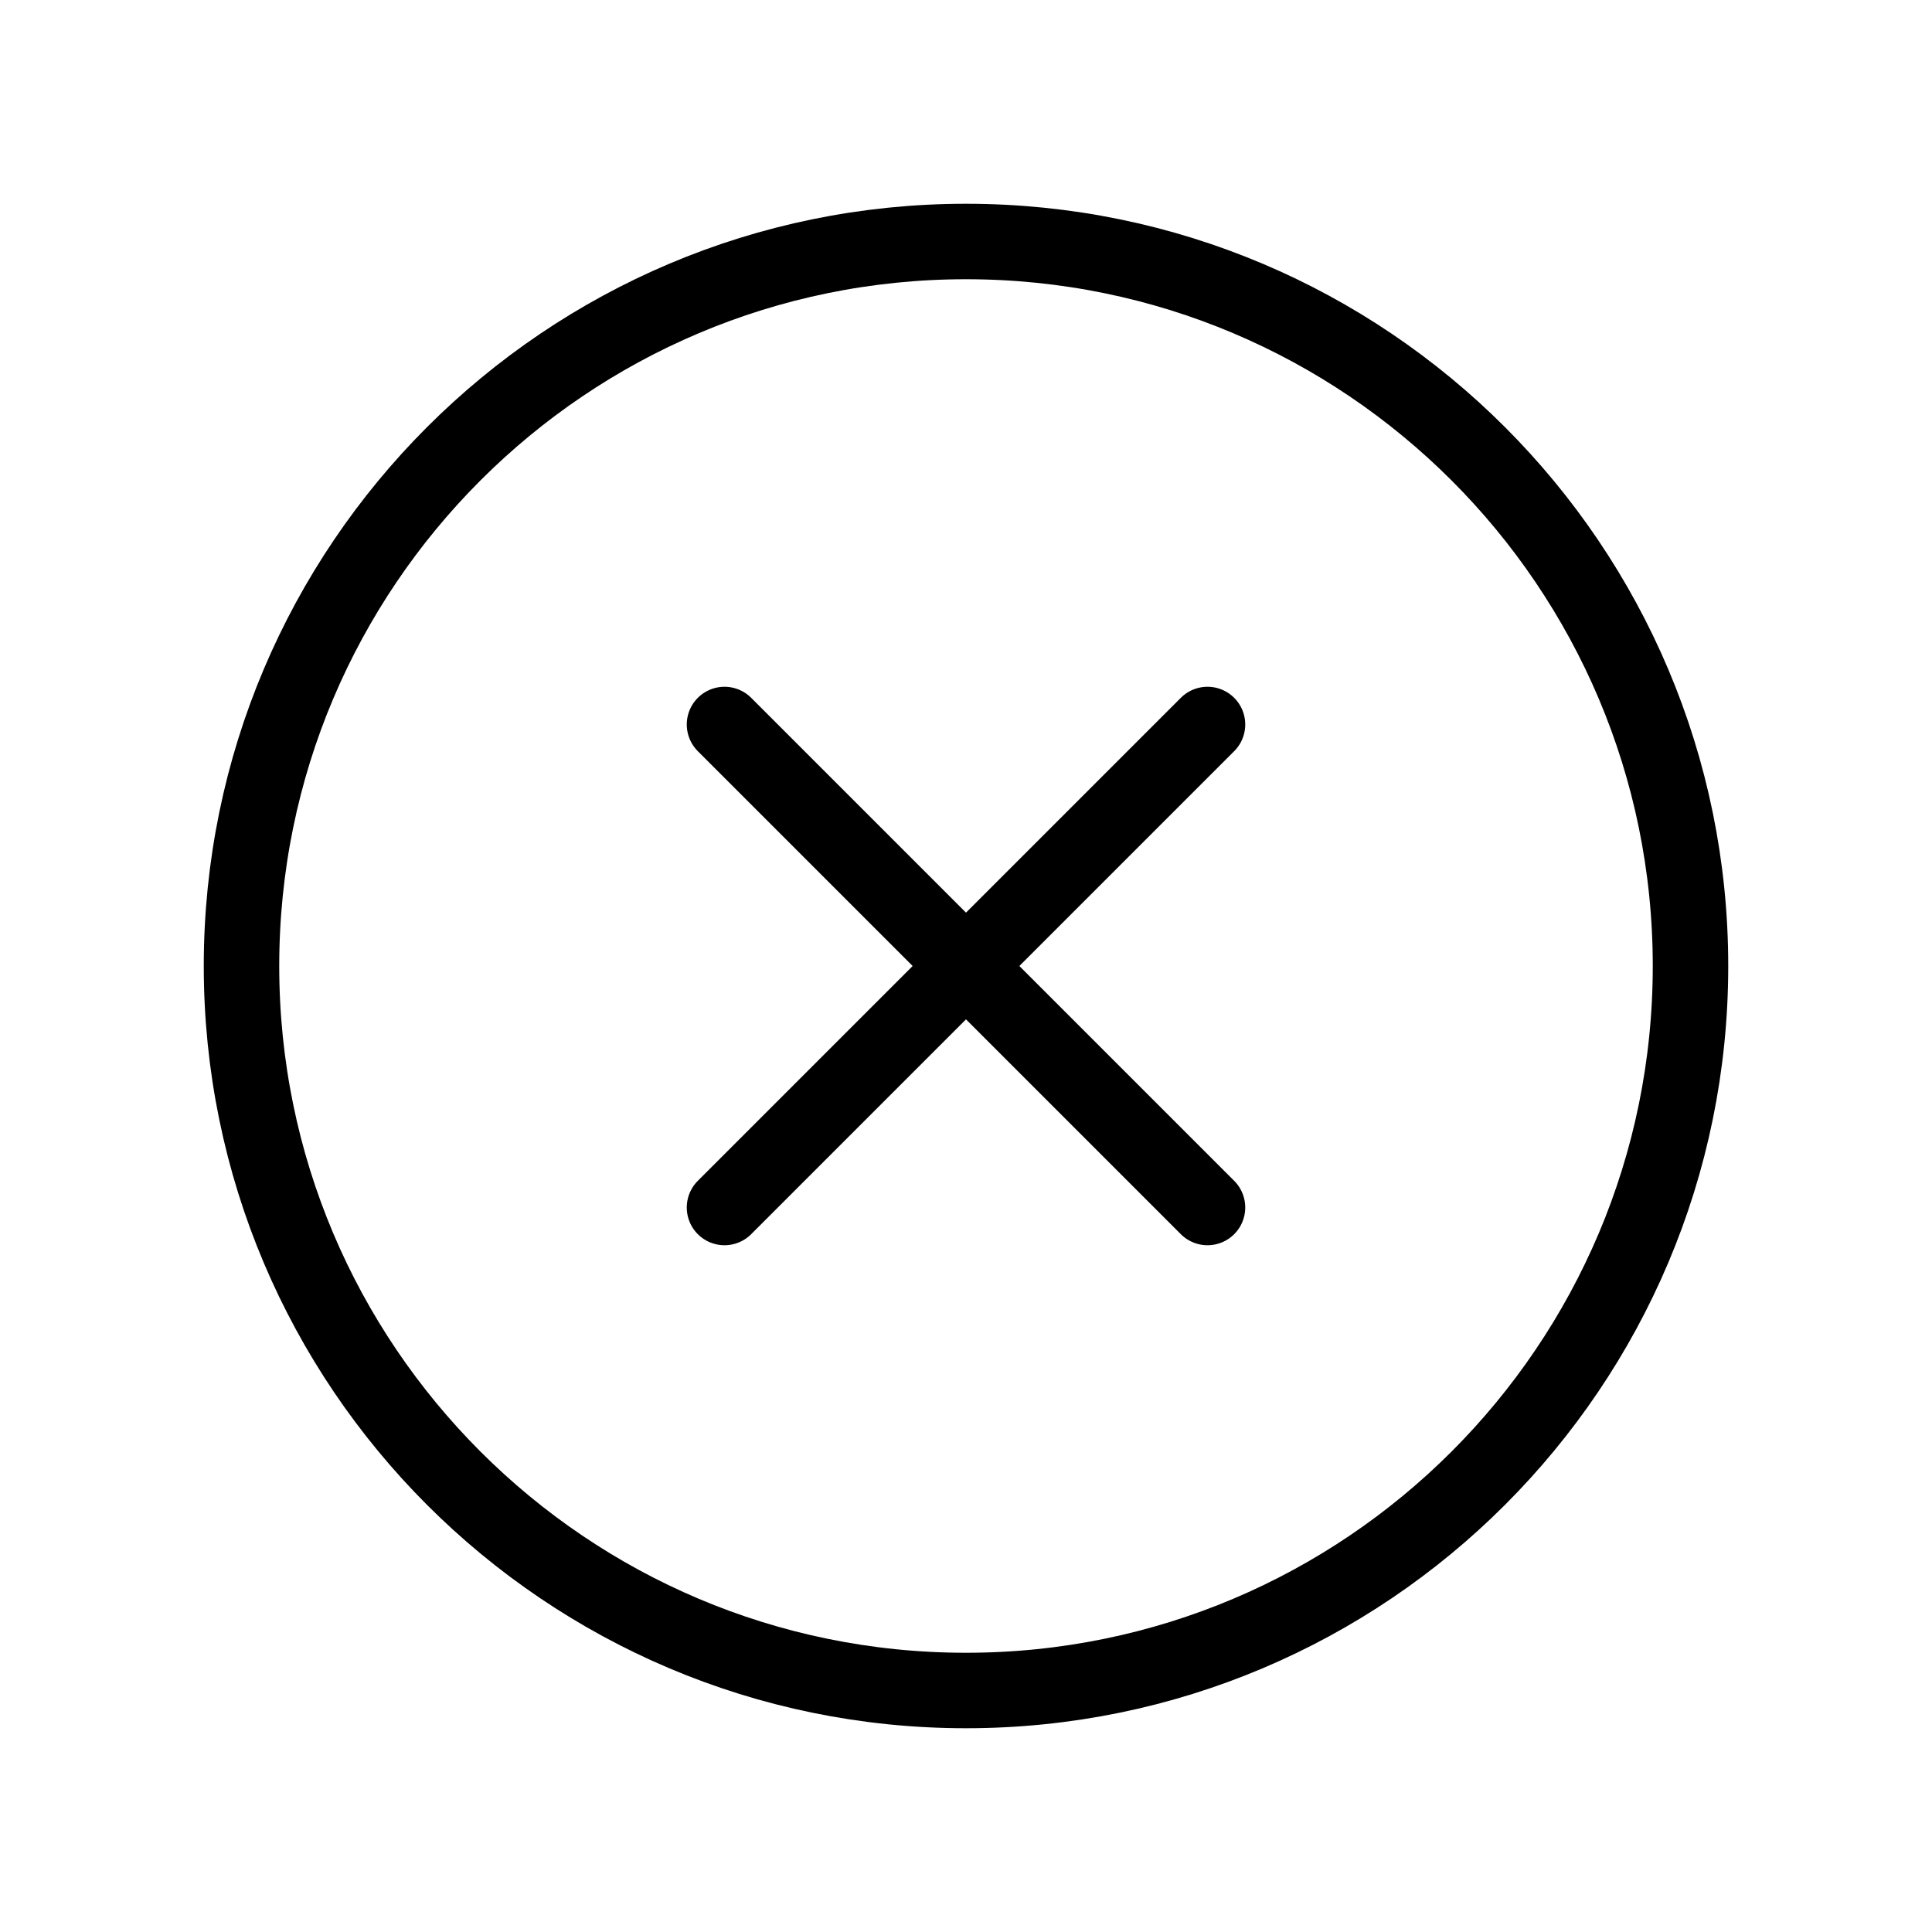 <svg xmlns='http://www.w3.org/2000/svg' class='ionicon' viewBox='0 0 512 512'><title>Close Circle</title><path d='M448 256c0-106-86-192-192-192S64 150 64 256s86 192 192 192 192-86 192-192z' fill='none' stroke='currentColor' stroke-miterlimit='10' stroke-width='20'/><path fill='none' stroke='currentColor' stroke-linecap='round' stroke-linejoin='round' stroke-width='20' d='M320 320L192 192M192 320l128-128'/></svg>